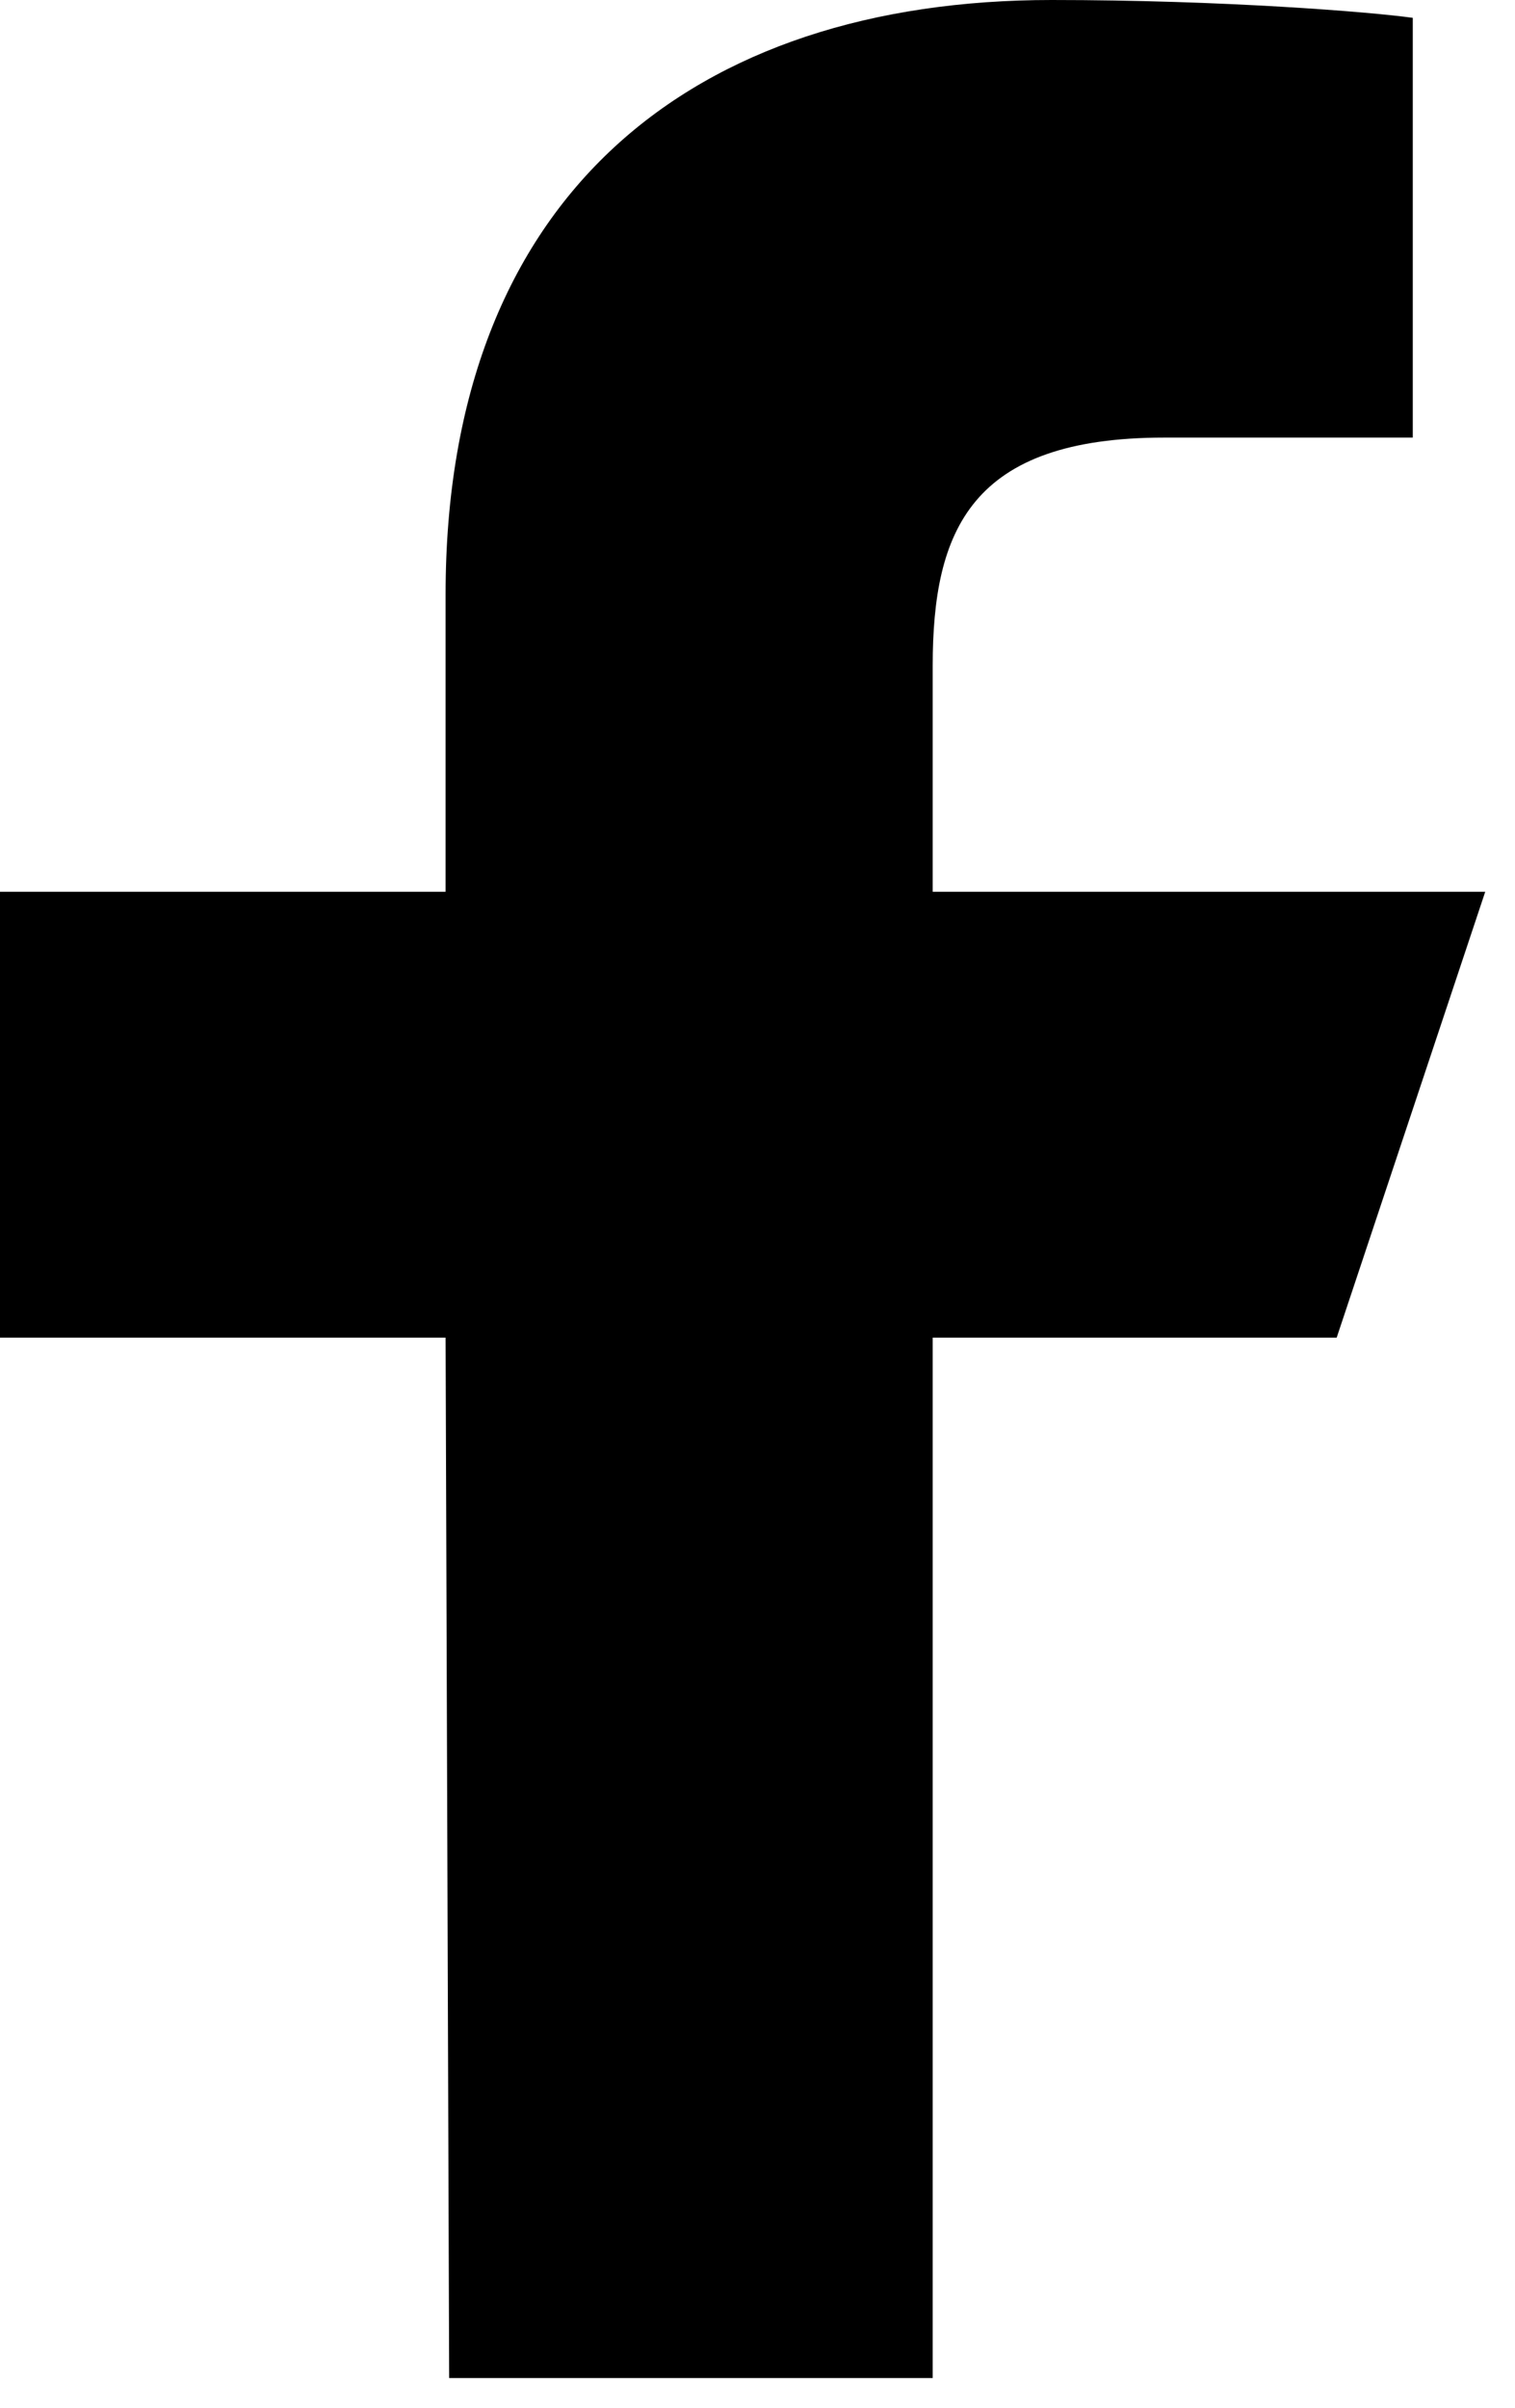 <svg width="17" height="27" viewBox="0 0 17 27" fill="none" xmlns="http://www.w3.org/2000/svg">
<path d="M5.04 26.667L5 15H0V10H5V6.667C5 2.174 7.787 0 11.8 0C13.72 0 15.373 0.133 15.853 0.2V4.907H13.066C10.893 4.907 10.466 5.947 10.466 7.467V10H16.666L14.999 15H10.466V26.667H5.039H5.04Z" fill="black"/>
</svg>
